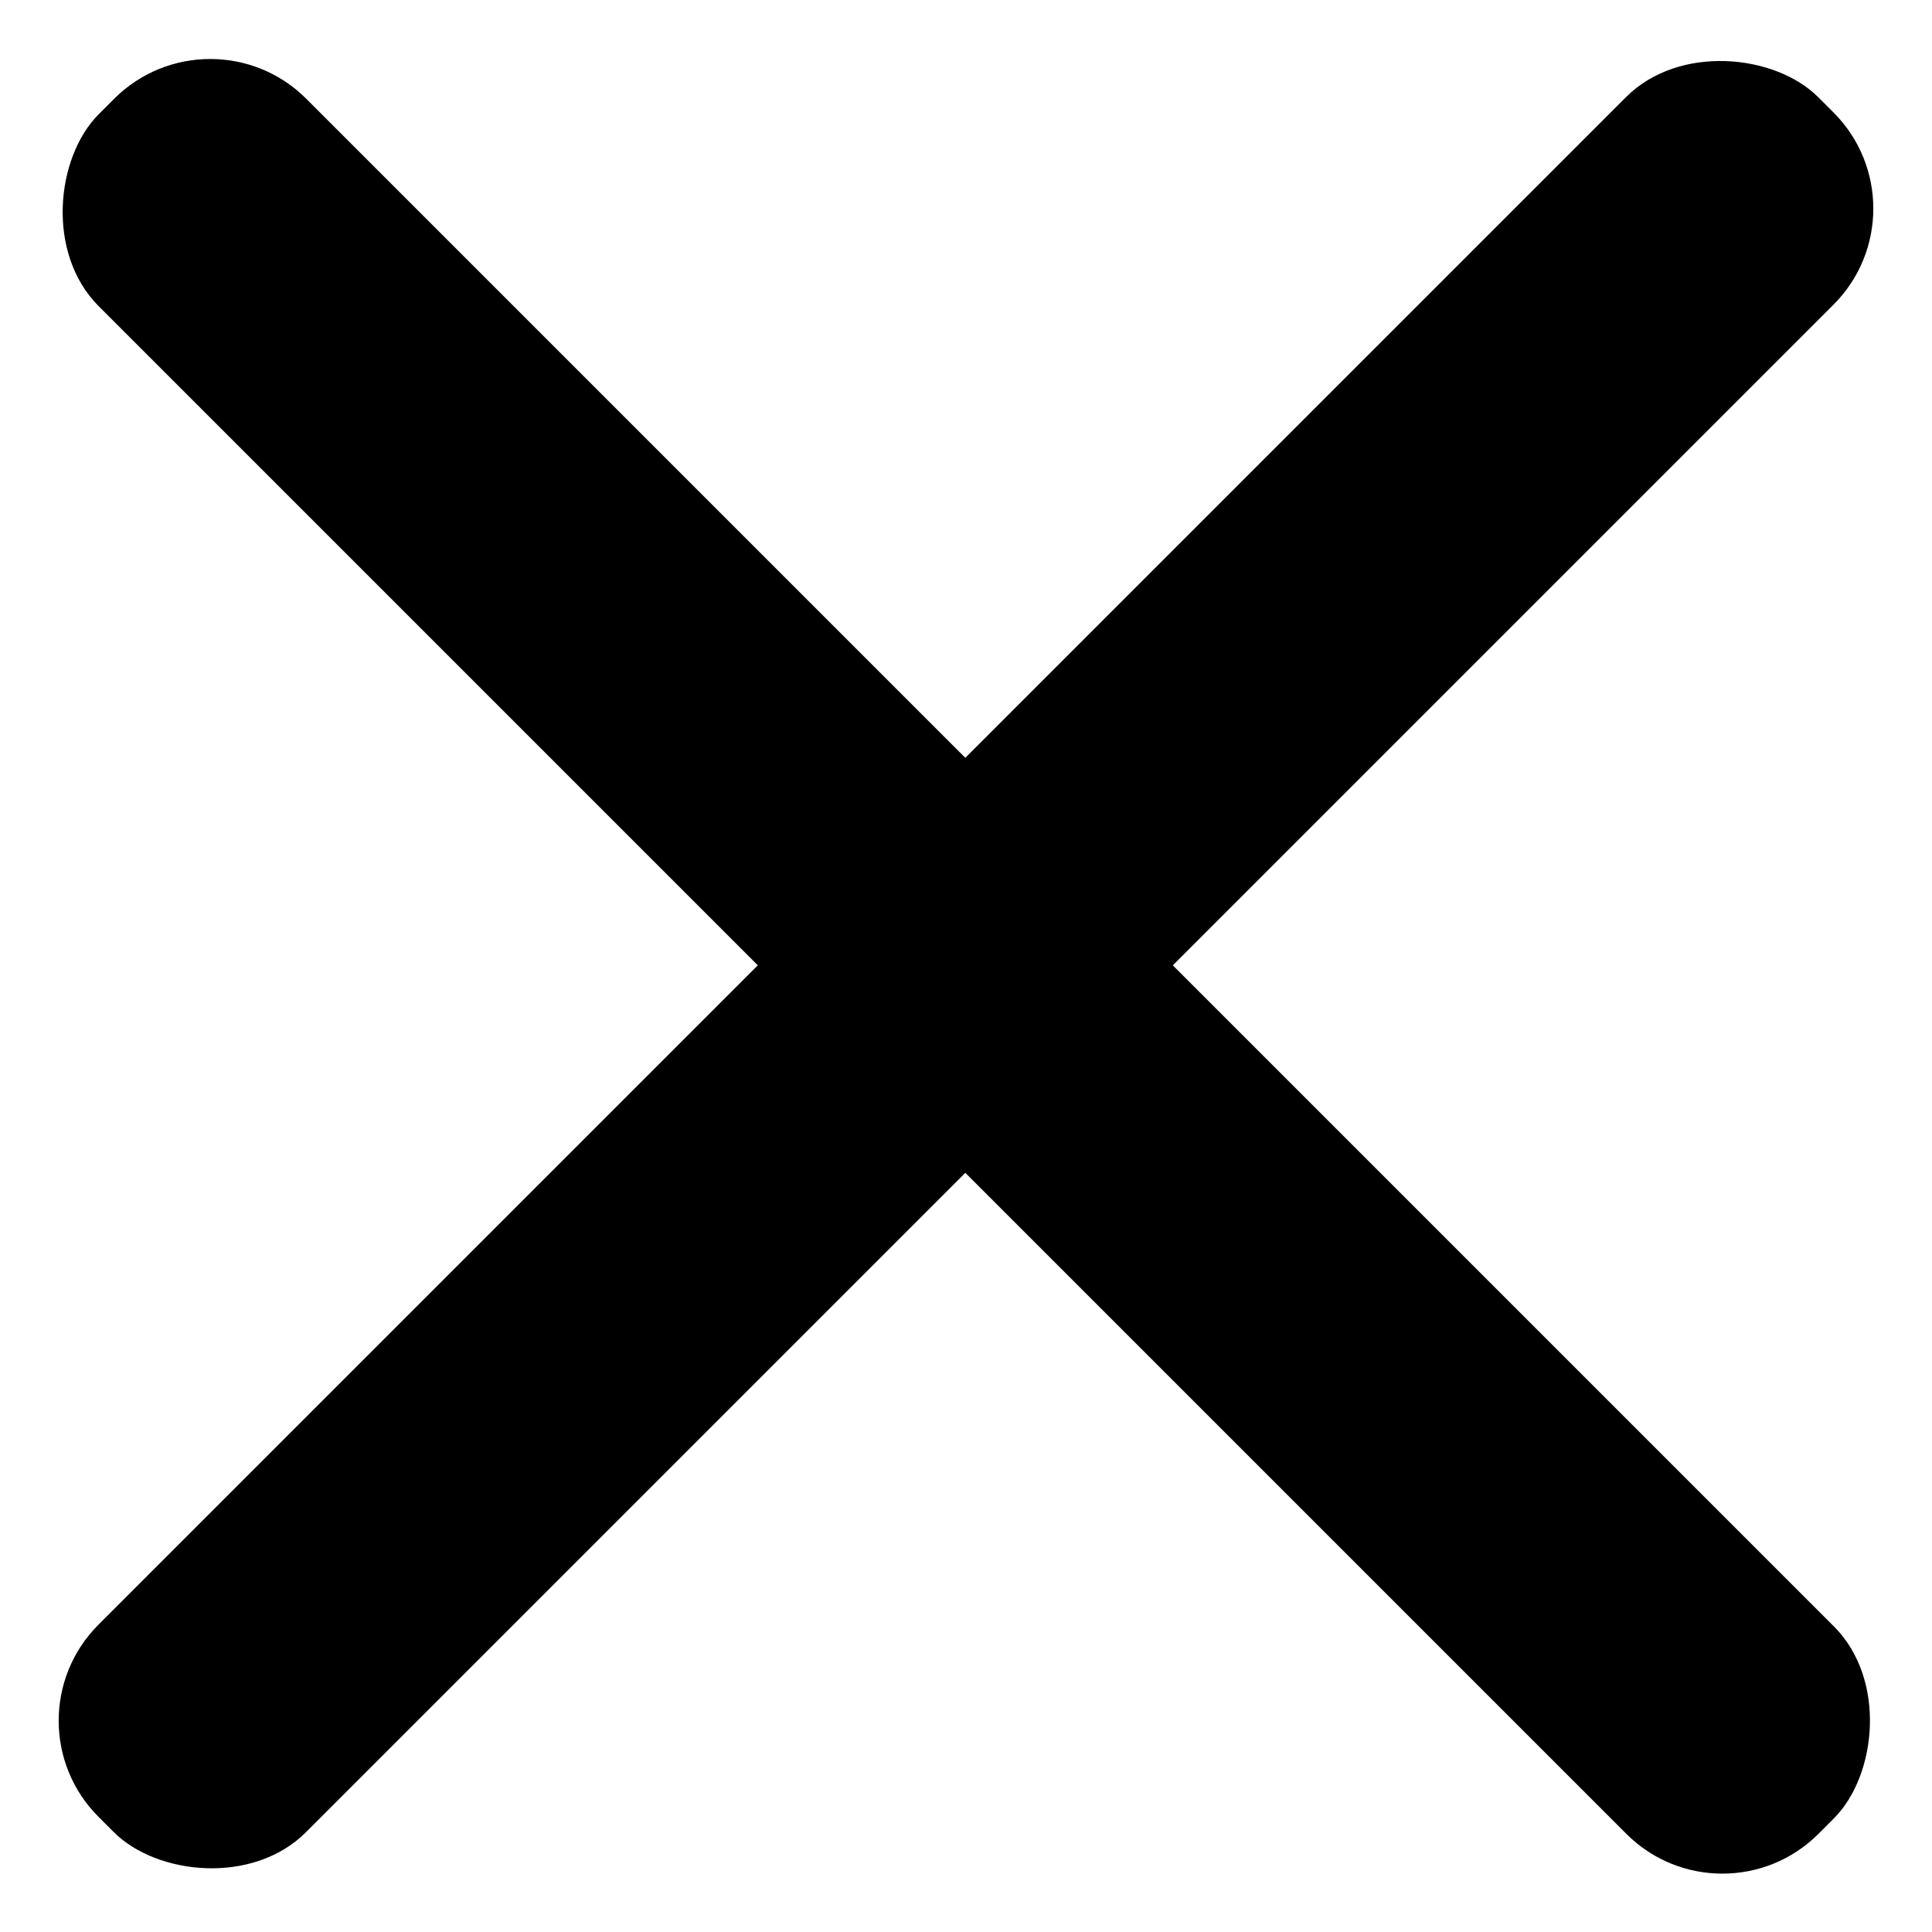 <svg width="711" height="711" viewBox="0 0 711 711" fill="none" xmlns="http://www.w3.org/2000/svg">
<rect x="0.886" y="633.247" width="895" height="108" rx="50" transform="rotate(-45 0.886 633.247)" fill="black"/>
<rect x="77.367" y="1" width="895" height="108" rx="50" transform="rotate(45 77.367 1)" fill="black"/>
</svg>
